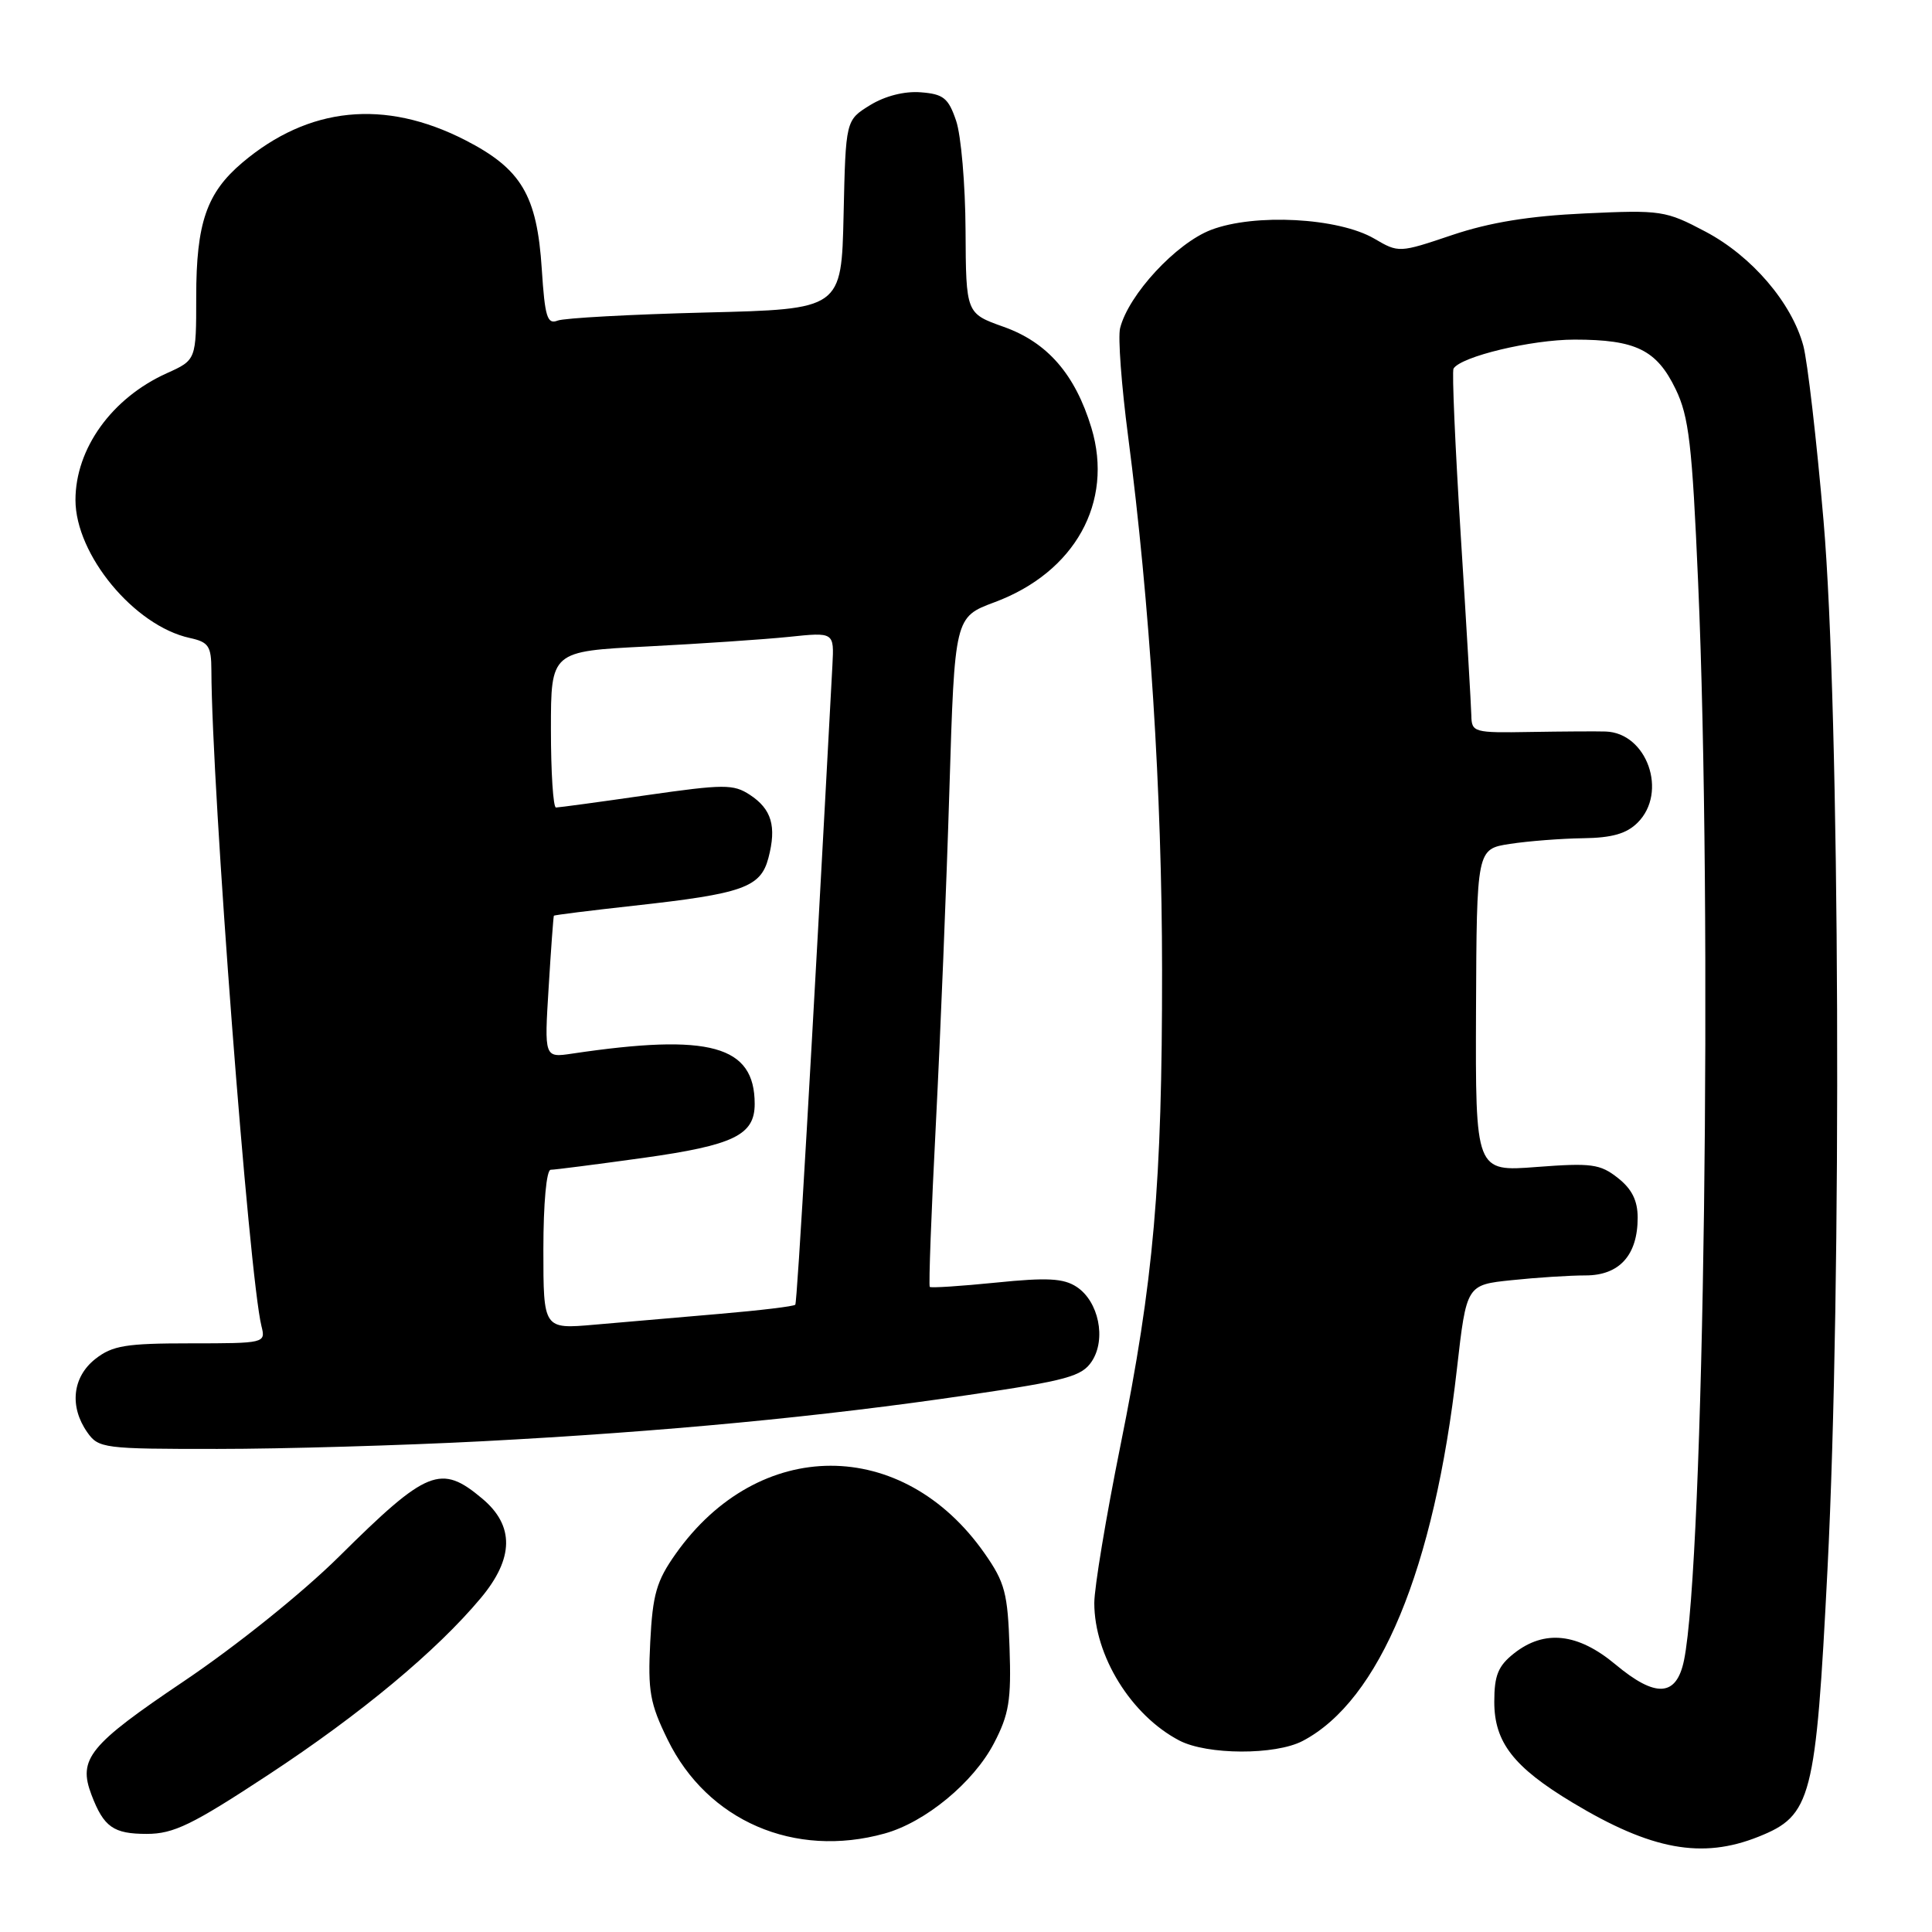 <?xml version="1.0" encoding="UTF-8" standalone="no"?>
<!DOCTYPE svg PUBLIC "-//W3C//DTD SVG 1.1//EN" "http://www.w3.org/Graphics/SVG/1.1/DTD/svg11.dtd" >
<svg xmlns="http://www.w3.org/2000/svg" xmlns:xlink="http://www.w3.org/1999/xlink" version="1.1" viewBox="0 0 256 256">
 <g >
 <path fill="currentColor"
d=" M 233.02 243.37 C 240.05 240.56 240.60 238.40 242.15 207.98 C 244.08 170.17 243.79 94.12 241.63 69.02 C 240.71 58.30 239.50 47.86 238.95 45.81 C 237.41 40.11 232.12 33.93 225.98 30.69 C 220.71 27.90 220.11 27.81 210.00 28.28 C 202.62 28.62 197.40 29.47 192.43 31.14 C 185.40 33.51 185.34 33.52 182.10 31.62 C 177.35 28.85 166.25 28.25 160.47 30.46 C 155.84 32.23 149.53 39.05 148.42 43.48 C 148.12 44.65 148.60 51.10 149.48 57.81 C 152.36 79.95 153.97 105.17 153.98 128.50 C 154.00 156.93 152.88 169.70 148.45 191.62 C 146.55 201.03 145.00 210.38 145.00 212.40 C 145.00 219.40 149.88 227.29 156.27 230.63 C 159.96 232.55 168.98 232.58 172.60 230.69 C 182.82 225.34 190.04 207.92 193.05 181.38 C 194.32 170.25 194.32 170.25 200.30 169.63 C 203.60 169.28 208.00 169.00 210.09 169.00 C 214.58 169.00 217.00 166.32 217.00 161.35 C 217.00 159.08 216.23 157.54 214.37 156.08 C 212.02 154.23 210.87 154.08 203.62 154.63 C 195.50 155.26 195.50 155.26 195.58 133.88 C 195.67 112.50 195.67 112.50 200.08 111.82 C 202.51 111.45 206.86 111.11 209.75 111.07 C 213.60 111.02 215.53 110.47 217.00 109.00 C 221.02 104.98 218.24 97.10 212.75 96.93 C 211.51 96.89 207.01 96.92 202.75 96.99 C 195.29 97.12 195.00 97.04 194.96 94.81 C 194.93 93.54 194.31 82.83 193.56 71.00 C 192.82 59.17 192.38 49.20 192.60 48.84 C 193.58 47.24 202.91 45.00 208.63 45.00 C 216.75 45.00 219.51 46.35 222.03 51.56 C 223.79 55.20 224.22 58.86 225.01 77.16 C 226.93 121.24 225.80 207.05 223.14 220.00 C 222.14 224.84 219.40 225.01 214.06 220.55 C 209.08 216.39 204.66 215.90 200.63 219.07 C 198.51 220.74 198.00 221.99 198.00 225.50 C 198.00 230.86 200.55 234.15 208.38 238.86 C 218.81 245.14 225.53 246.37 233.02 243.37 Z  M 117.22 242.95 C 122.61 241.46 128.99 236.19 131.70 231.00 C 133.70 227.17 134.01 225.29 133.77 218.34 C 133.53 211.10 133.16 209.68 130.47 205.84 C 119.62 190.32 100.52 190.35 89.52 205.91 C 86.99 209.49 86.48 211.26 86.16 217.58 C 85.83 224.08 86.12 225.73 88.47 230.52 C 93.73 241.28 105.28 246.27 117.22 242.95 Z  M 35.57 235.16 C 47.79 227.13 57.85 218.76 63.70 211.76 C 68.11 206.49 68.18 202.17 63.92 198.59 C 58.41 193.95 56.61 194.68 44.95 206.23 C 40.11 211.03 31.33 218.08 24.38 222.76 C 11.80 231.23 10.31 233.06 12.12 237.82 C 13.75 242.10 15.03 243.00 19.44 243.00 C 23.01 243.00 25.46 241.81 35.57 235.16 Z  M 64.00 190.97 C 87.91 189.71 108.79 187.73 128.34 184.84 C 141.41 182.92 143.36 182.38 144.68 180.37 C 146.61 177.42 145.58 172.43 142.65 170.51 C 140.92 169.38 138.76 169.26 131.99 169.95 C 127.32 170.42 123.37 170.68 123.20 170.52 C 123.04 170.37 123.40 160.62 124.01 148.87 C 124.61 137.12 125.42 117.21 125.80 104.64 C 126.50 81.77 126.50 81.77 131.78 79.80 C 142.43 75.84 147.59 66.55 144.62 56.70 C 142.47 49.60 138.79 45.36 132.97 43.30 C 128.00 41.53 128.00 41.53 127.94 30.52 C 127.91 24.46 127.35 17.93 126.69 16.00 C 125.67 12.99 125.01 12.46 122.00 12.23 C 119.84 12.06 117.26 12.72 115.28 13.94 C 112.06 15.93 112.06 15.93 111.78 28.45 C 111.50 40.97 111.50 40.97 93.50 41.41 C 83.60 41.66 74.77 42.14 73.89 42.48 C 72.51 43.02 72.20 42.00 71.79 35.67 C 71.16 25.87 69.09 22.38 61.63 18.56 C 50.96 13.10 40.90 14.12 32.11 21.55 C 27.38 25.55 26.00 29.55 26.00 39.32 C 26.00 47.70 26.00 47.70 22.09 49.46 C 14.82 52.74 10.00 59.44 10.00 66.25 C 10.00 73.50 17.79 82.92 25.13 84.53 C 27.65 85.08 28.00 85.60 28.01 88.83 C 28.06 104.49 33.00 169.16 34.65 175.74 C 35.21 177.97 35.09 178.00 25.24 178.00 C 16.67 178.00 14.90 178.29 12.63 180.07 C 9.60 182.46 9.17 186.37 11.56 189.78 C 13.05 191.91 13.72 192.00 28.81 191.99 C 37.44 191.99 53.27 191.53 64.00 190.97 Z  M 72.00 165.56 C 72.00 159.44 72.41 155.00 72.97 155.00 C 73.50 155.00 79.01 154.29 85.22 153.43 C 97.22 151.75 100.00 150.41 100.00 146.28 C 100.00 138.53 94.08 136.89 75.81 139.61 C 72.12 140.16 72.12 140.16 72.70 130.83 C 73.01 125.70 73.33 121.43 73.39 121.34 C 73.45 121.24 78.22 120.65 84.00 120.01 C 98.46 118.42 100.79 117.59 101.82 113.68 C 102.92 109.49 102.25 107.21 99.35 105.31 C 97.18 103.89 95.92 103.90 85.65 105.37 C 79.43 106.27 74.03 107.00 73.67 107.00 C 73.30 107.00 73.00 102.34 73.00 96.65 C 73.00 86.30 73.00 86.30 85.75 85.66 C 92.76 85.30 101.21 84.73 104.52 84.39 C 110.53 83.76 110.53 83.76 110.30 88.13 C 107.54 139.74 105.63 172.58 105.38 172.88 C 105.21 173.10 100.66 173.64 95.28 174.10 C 89.90 174.56 82.46 175.20 78.75 175.53 C 72.00 176.12 72.00 176.12 72.00 165.56 Z "/>
</g>
</svg>